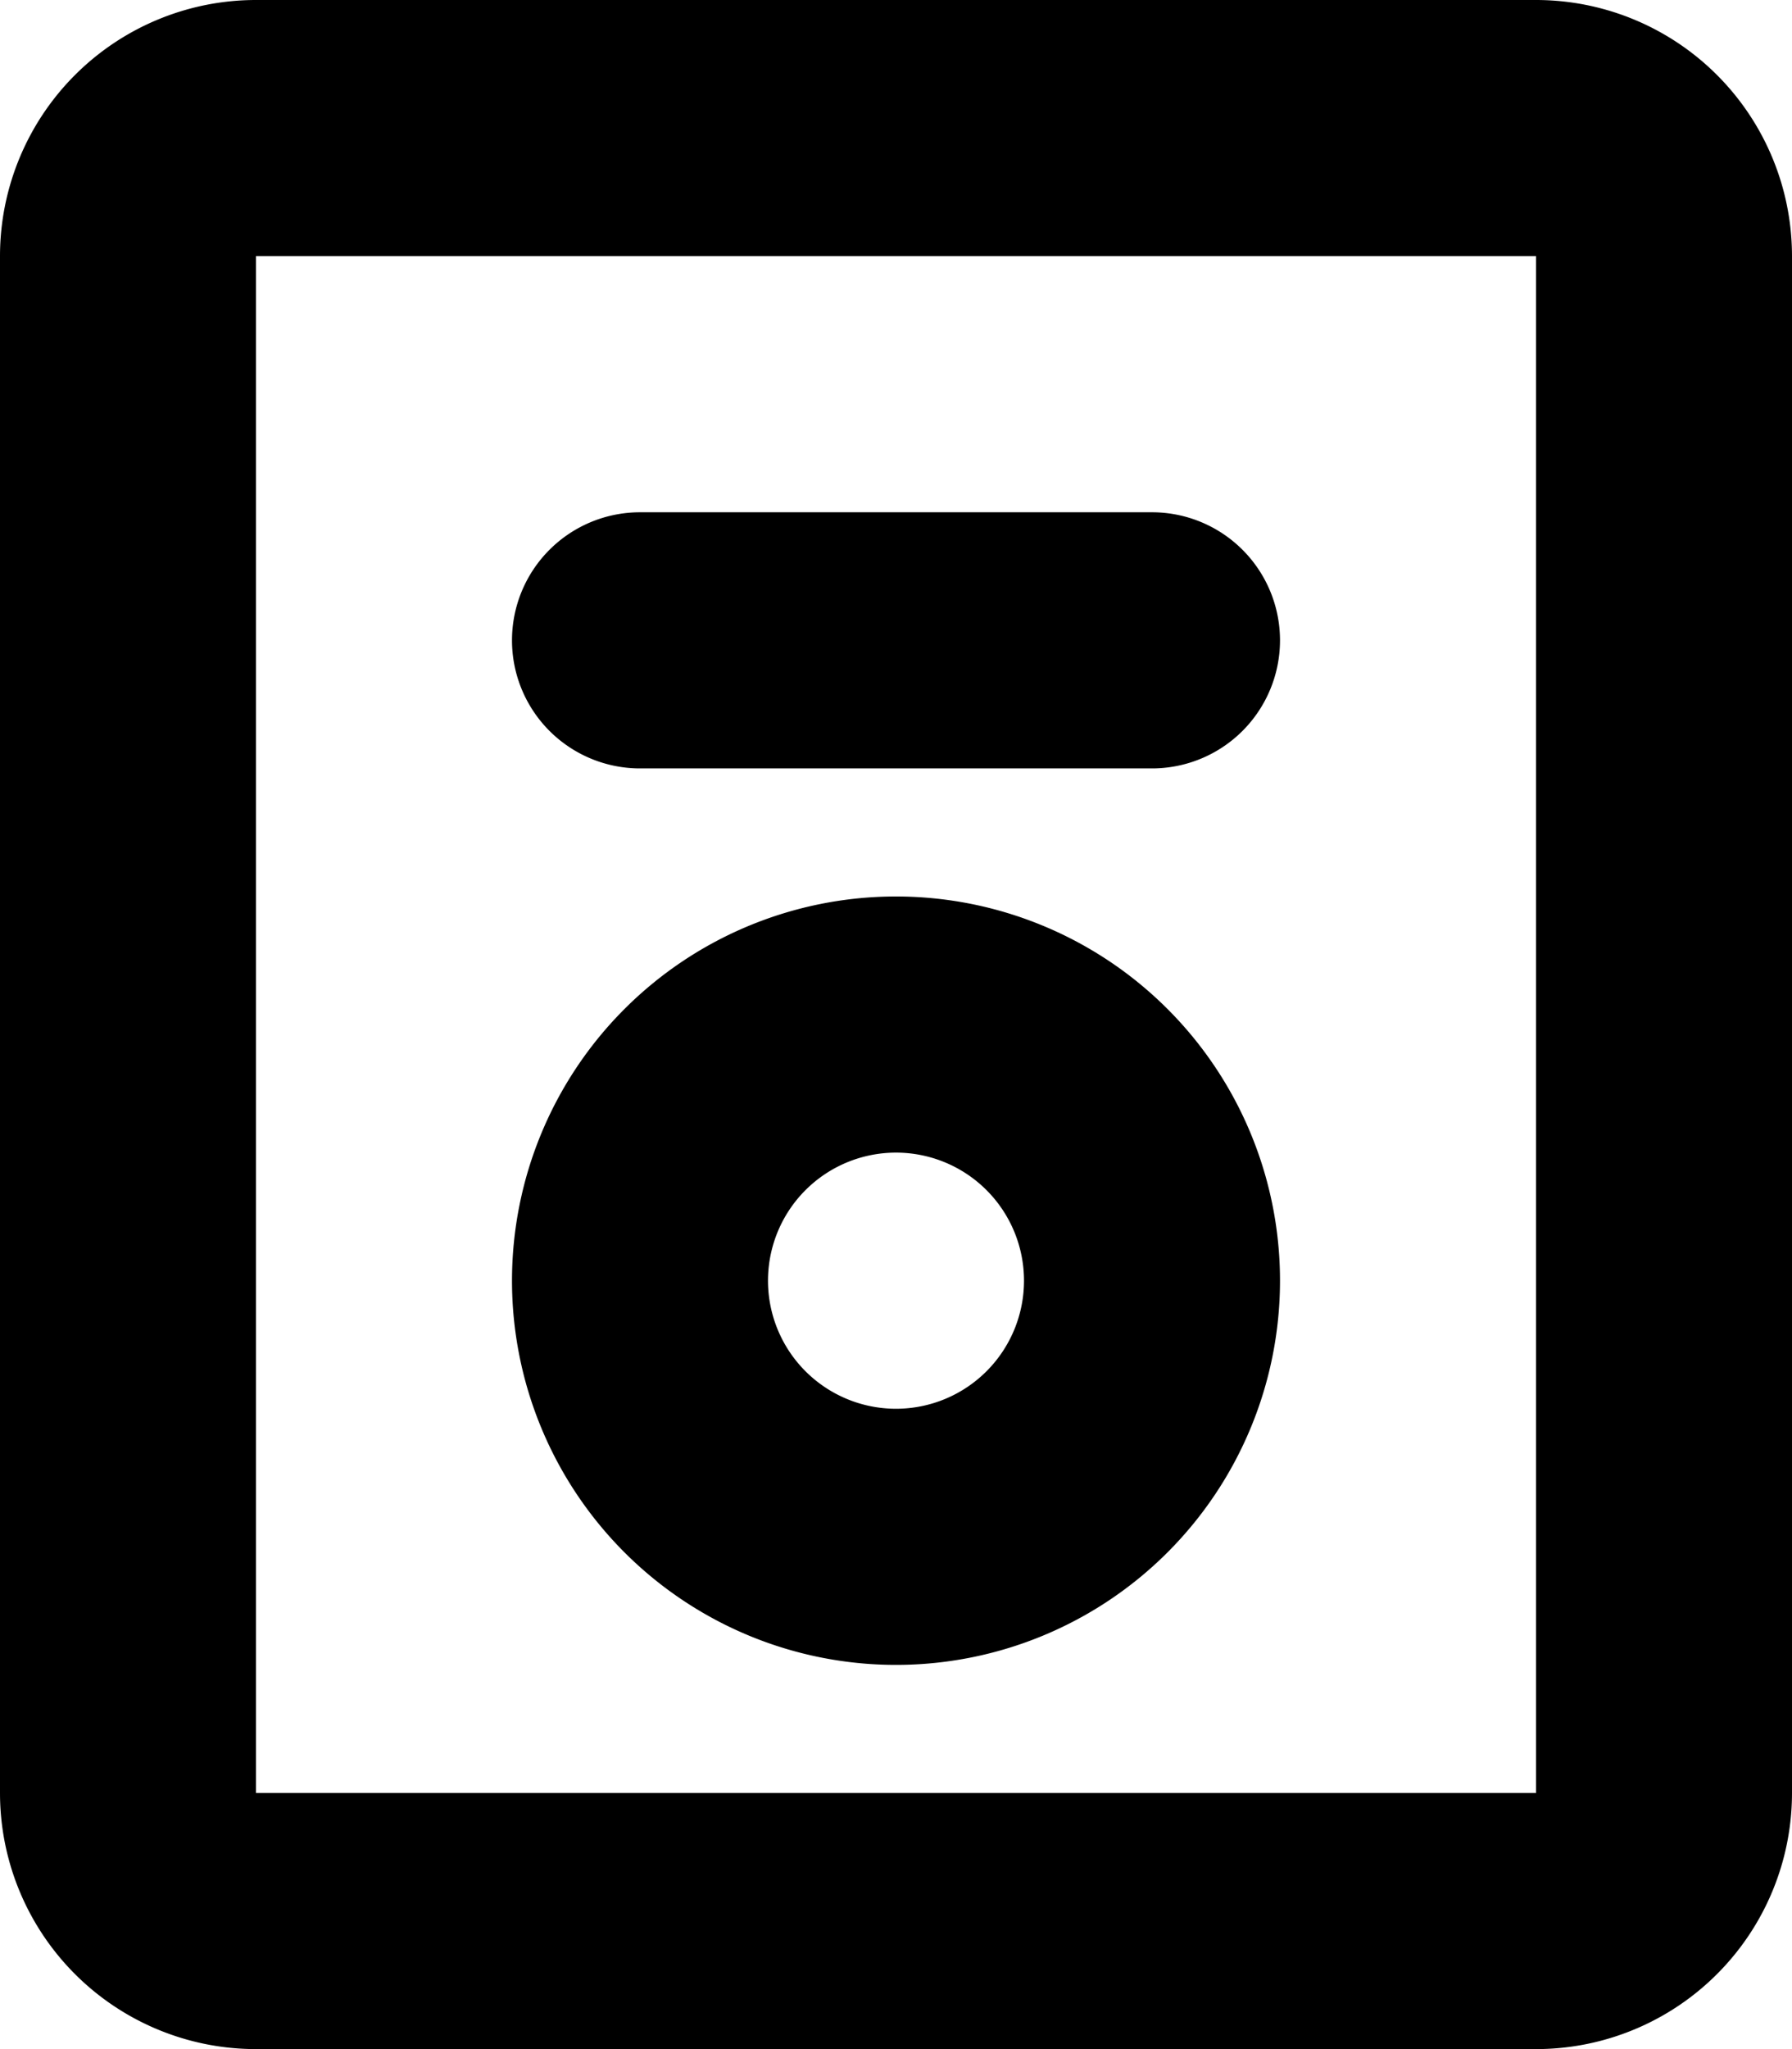 <svg xmlns="http://www.w3.org/2000/svg" width="14" height="16" viewBox="0 0 14 16">
<defs>
    <style>
      .cls-1 {
        fill-rule: evenodd;
      }
    </style>
  </defs>
  <path id="speaker_2" class="cls-1" d="M173,192H163a2,2,0,0,0-2,2v12a2,2,0,0,0,2,2h10a2,2,0,0,0,2-2V194A2,2,0,0,0,173,192Zm0,14H163V194h10v12Zm-7-8h4a1,1,0,0,0,0-2h-4A1,1,0,0,0,166,198Zm2,7a3,3,0,1,0-3-3A3,3,0,0,0,168,205Zm0-4a1,1,0,1,1-1,1A1,1,0,0,1,168,201Z" transform="translate(-161 -192)"/>
</svg>
